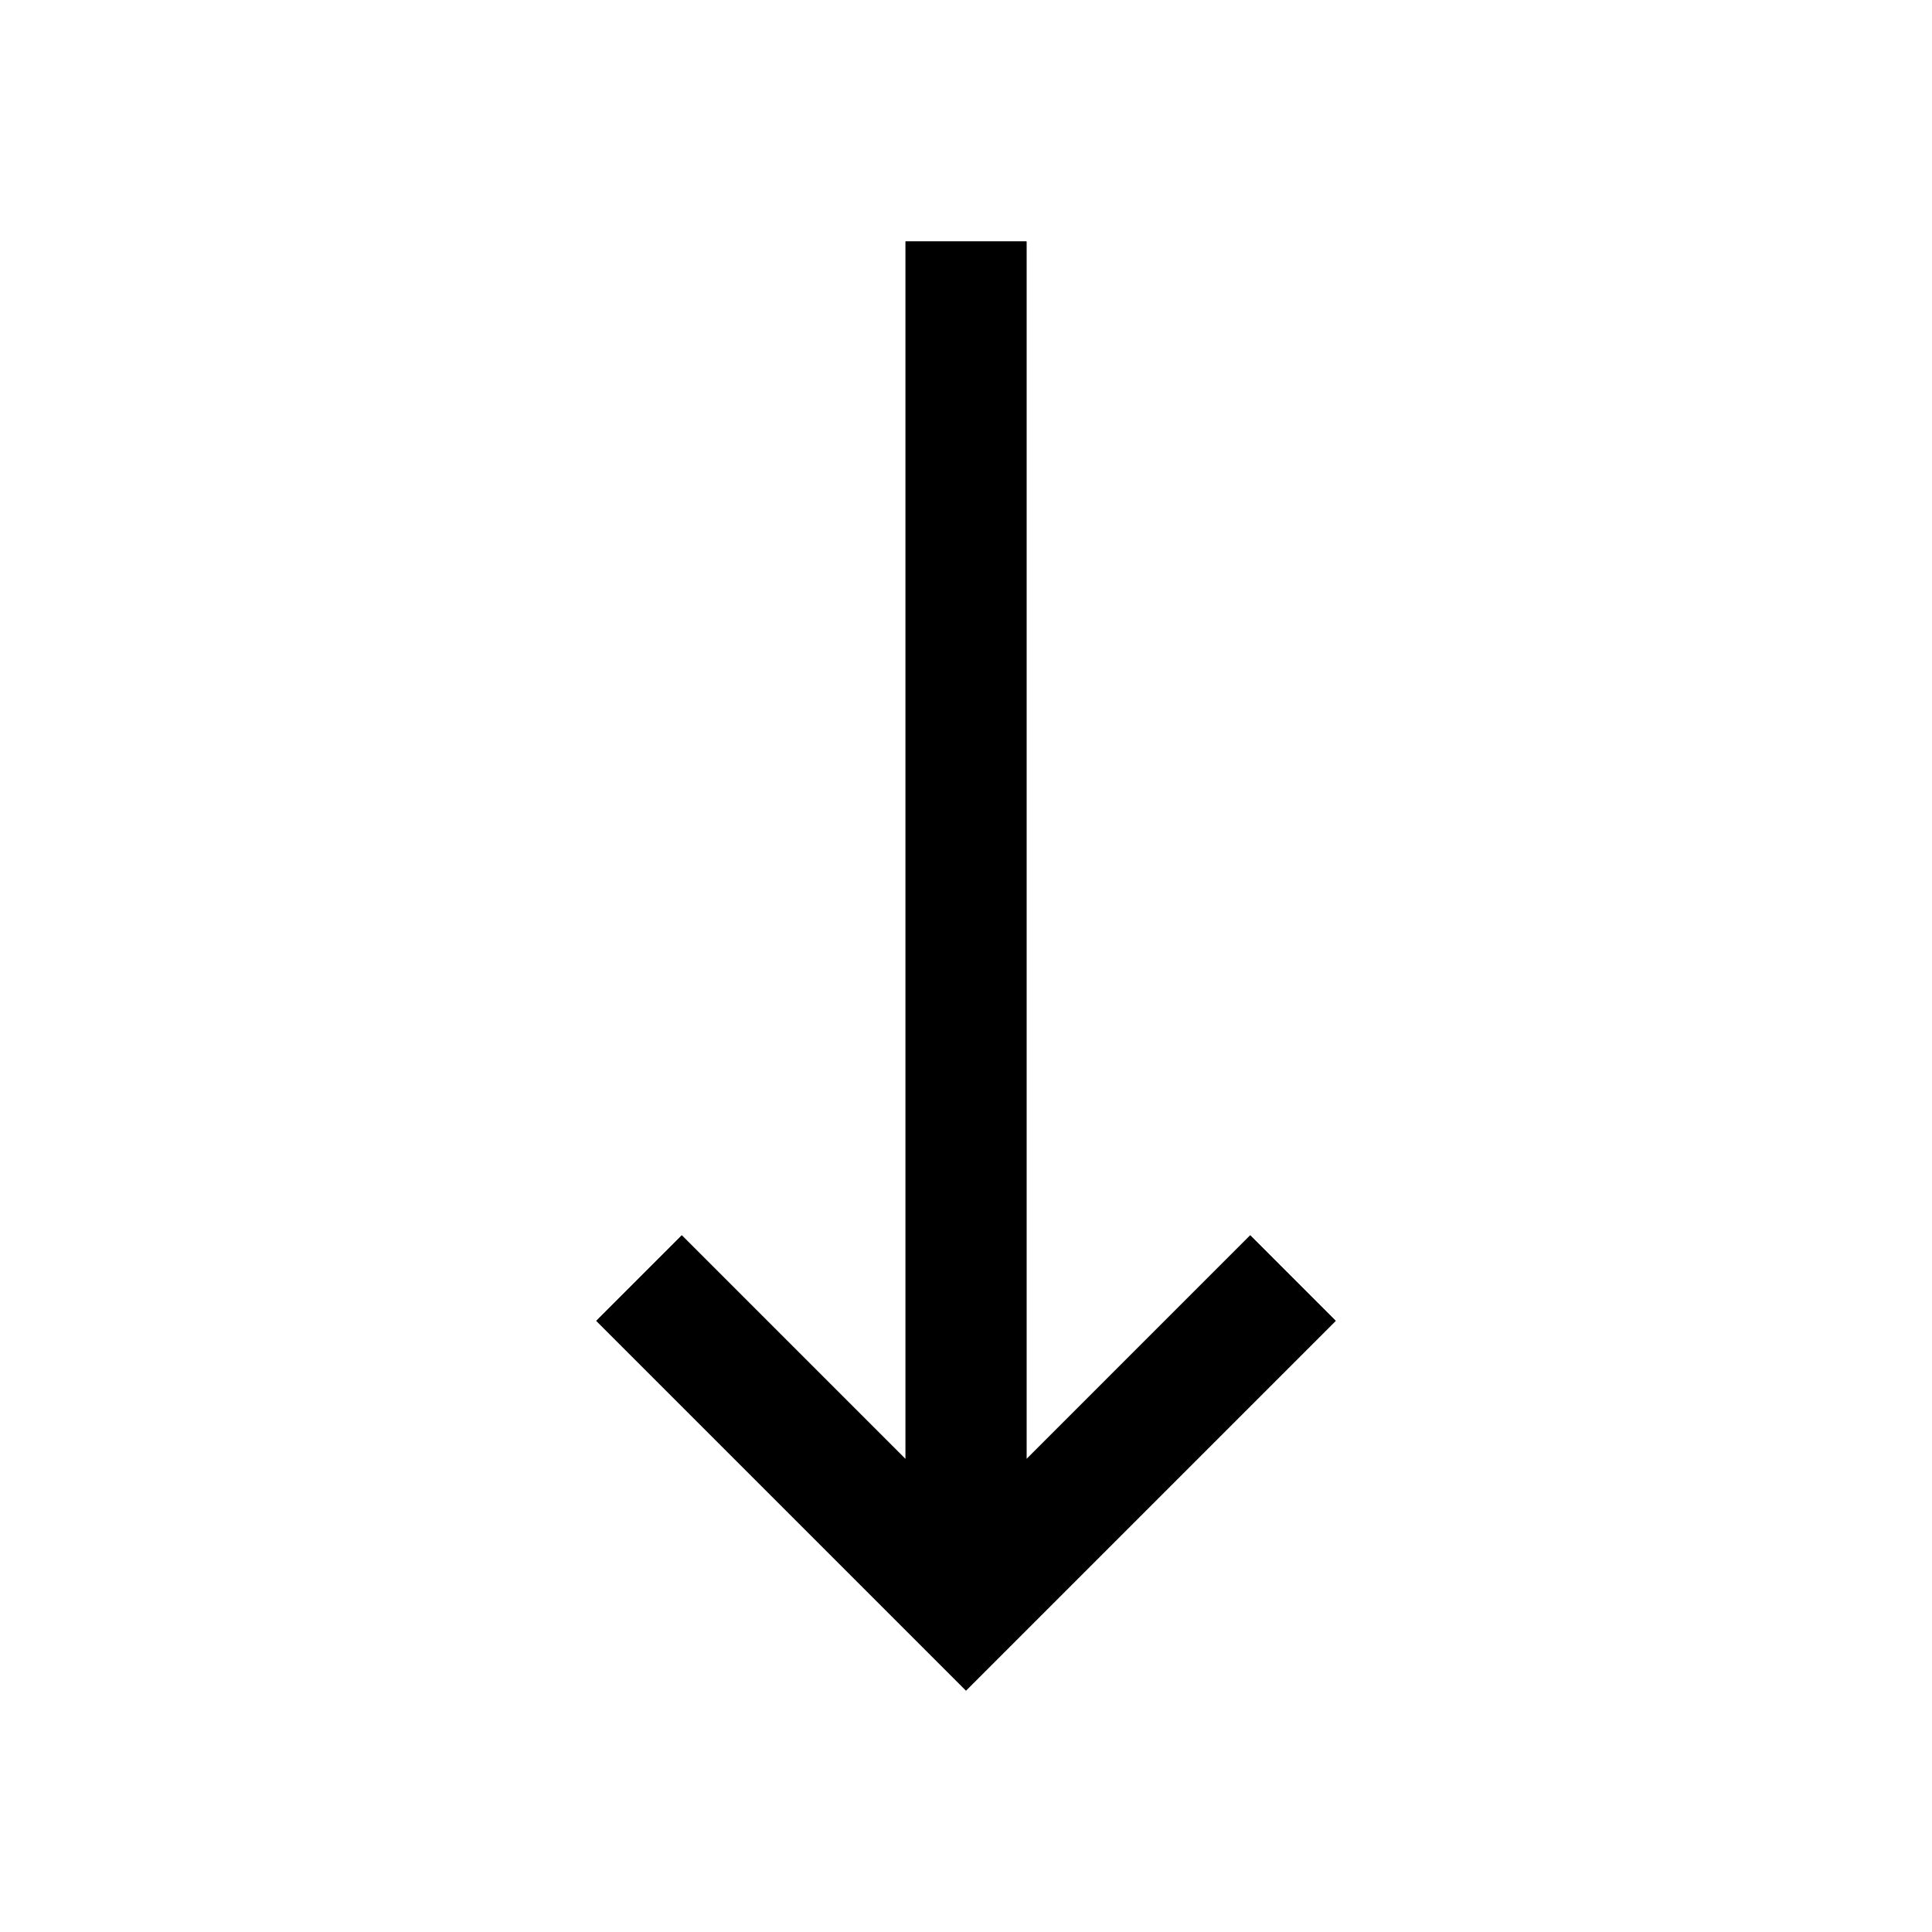 <?xml version="1.0" encoding="UTF-8" standalone="no"?><!DOCTYPE svg PUBLIC "-//W3C//DTD SVG 1.1//EN" "http://www.w3.org/Graphics/SVG/1.1/DTD/svg11.dtd"><svg width="100%" height="100%" viewBox="0 0 64 64" version="1.1" xmlns="http://www.w3.org/2000/svg" xmlns:xlink="http://www.w3.org/1999/xlink" xml:space="preserve" xmlns:serif="http://www.serif.com/" style="fill-rule:evenodd;clip-rule:evenodd;stroke-linejoin:round;stroke-miterlimit:1.414;"><path id="arrow-down" d="M29.998,48.336l-7.413,-7.414l-2.832,2.833l12.246,12.246l0.001,-0.001l0.001,0.001l12.246,-12.246l-2.832,-2.833l-7.411,7.412l0,-40.335l-4.006,0l0,40.337Z"/><path d="M34.004,48.334l7.411,-7.412l2.832,2.833l-12.246,12.246l-0.001,-0.001l-0.001,0.001l-12.246,-12.246l2.832,-2.833l7.413,7.414l0,-40.337l4.006,0l0,40.335Zm-2.006,-38.335l0,38.337l-3.414,1.414l-5.999,-5.999l-0.004,0.004l9.419,9.418l9.419,-9.418l-0.004,-0.004l-5.997,5.997l-3.414,-1.414l0,-38.335l-0.006,0Z"/></svg>